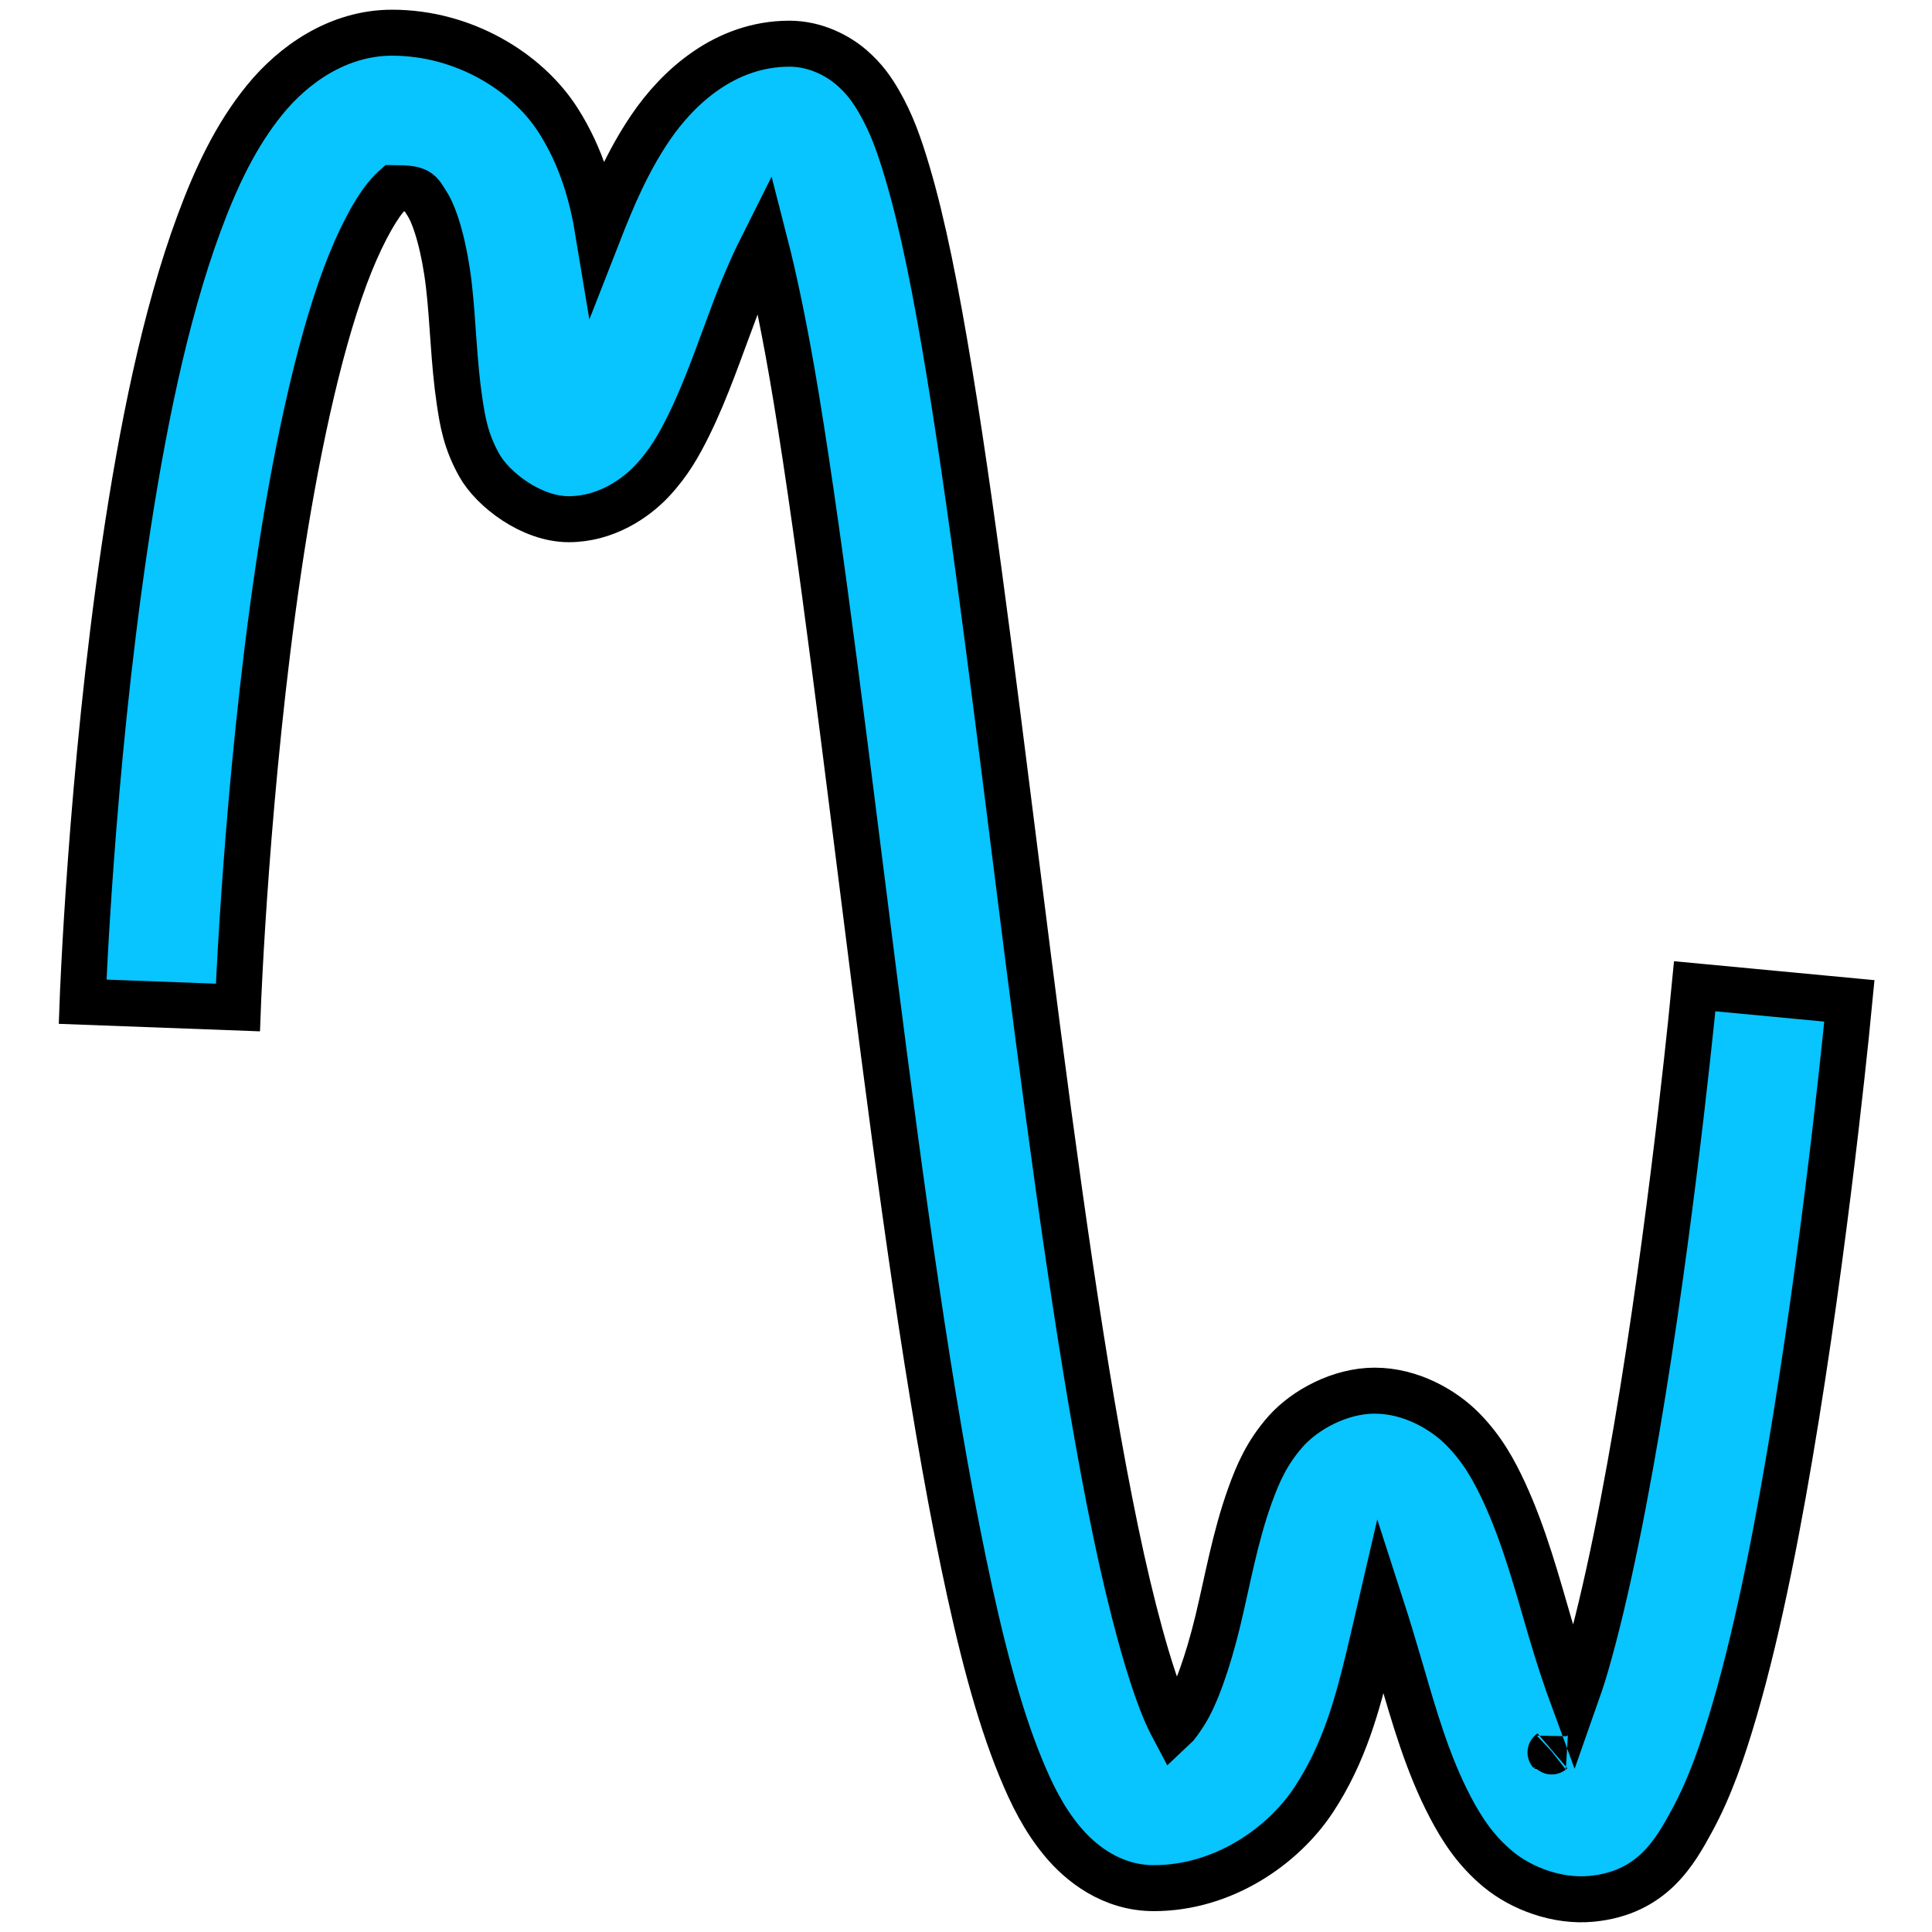 <?xml version="1.0" encoding="UTF-8" standalone="no"?>
<!-- Created with Inkscape (http://www.inkscape.org/) -->
<svg
   xmlns:svg="http://www.w3.org/2000/svg"
   xmlns="http://www.w3.org/2000/svg"
   version="1.0"
   width="500"
   height="500"
   id="svg2">
  <defs
     id="defs4" />
  <g
     transform="translate(-99.675,-269.175)"
     id="layer1">
    <path
       d="M 201.144,277.637 C 187.178,277.637 175.623,285.878 168.206,294.981 C 160.789,304.084 155.679,314.842 151.206,326.918 C 142.261,351.07 136.349,380.863 131.956,410.512 C 123.171,469.811 121.05,528.418 121.05,528.418 L 161.238,529.918 C 161.238,529.918 163.38,472.803 171.738,416.387 C 175.916,388.179 181.799,360.128 188.925,340.887 C 192.488,331.267 196.467,323.941 199.363,320.387 C 200.765,318.666 201.465,318.069 201.706,317.856 C 208.25,317.903 208.118,318.633 210.238,321.95 C 212.43,325.382 214.722,333.408 215.831,342.918 C 216.941,352.429 217.083,362.848 218.613,373.043 C 219.377,378.141 220.191,383.293 223.706,389.575 C 227.221,395.856 237.184,403.543 246.863,403.543 C 256.302,403.543 263.986,398.353 268.394,393.668 C 272.801,388.984 275.436,384.264 277.831,379.418 C 282.621,369.727 286.14,359.117 289.925,349.137 C 292.443,342.498 295.041,336.717 297.55,331.731 C 300.194,342.009 302.983,355.423 305.738,372.168 C 312.351,412.375 318.853,466.95 325.831,521.7 C 332.809,576.449 340.239,631.316 349.019,673.512 C 353.408,694.611 357.997,712.434 363.8,726.575 C 366.702,733.645 369.79,739.874 374.55,745.637 C 379.31,751.4 387.403,757.825 398.269,757.825 C 416.188,757.825 431.664,747.047 439.644,734.981 C 447.623,722.915 451.047,709.934 453.894,698.168 C 455.065,693.326 456.063,688.883 457.05,684.637 C 458.718,689.79 460.45,695.566 462.206,701.575 C 465.634,713.3 469.093,725.571 474.988,736.825 C 477.935,742.452 481.504,748.049 487.425,752.95 C 493.346,757.85 502.689,761.476 511.706,760.575 C 527.374,759.008 533.189,748.415 537.675,740.137 C 542.161,731.86 545.475,722.386 548.644,711.512 C 554.981,689.764 560.196,662.608 564.55,635.575 C 573.259,581.509 578.3,528.2 578.3,528.2 L 538.269,524.418 C 538.269,524.418 533.297,576.806 524.862,629.168 C 520.645,655.35 515.499,681.595 510.05,700.293 C 509.052,703.72 508.051,706.543 507.05,709.387 C 505.008,703.849 502.9,697.479 500.8,690.293 C 497.442,678.804 494.155,666.606 488.988,655.418 C 486.404,649.825 483.4,644.319 478.331,639.137 C 473.262,633.956 464.781,629.075 455.425,629.075 C 446.441,629.075 437.396,634.035 432.456,639.575 C 427.517,645.114 425.139,650.748 423.175,656.2 C 419.247,667.103 417.342,678.354 414.831,688.731 C 412.321,699.108 409.115,708.253 406.113,712.793 C 404.867,714.677 404.151,715.716 403.394,716.418 C 402.65,715.017 401.847,713.418 400.988,711.325 C 396.98,701.56 392.5,685.209 388.363,665.325 C 380.088,625.557 372.657,571.142 365.706,516.606 C 358.756,462.07 352.262,407.395 345.394,365.637 C 341.959,344.758 338.513,327.236 334.456,313.637 C 332.428,306.838 330.414,301.061 327.113,295.387 C 325.462,292.55 323.498,289.622 320.05,286.637 C 316.602,283.653 310.794,280.481 303.988,280.481 C 287.299,280.481 275.071,291.817 267.988,302.262 C 262.069,310.989 258.115,320.354 254.55,329.481 C 252.984,319.969 250.258,309.913 244.113,300.293 C 236.037,287.654 219.584,277.637 201.144,277.637 z M 501.238,722.45 C 500.862,722.802 500.828,722.771 501.238,722.45 z "
       style="fill:#08c4ff;fill-opacity:1;fill-rule:evenodd;stroke:black;stroke-width:11.9;stroke-linecap:butt;stroke-linejoin:miter;stroke-miterlimit:4;stroke-dasharray:none;stroke-opacity:1"
       id="path1876" />
  </g>
</svg>
